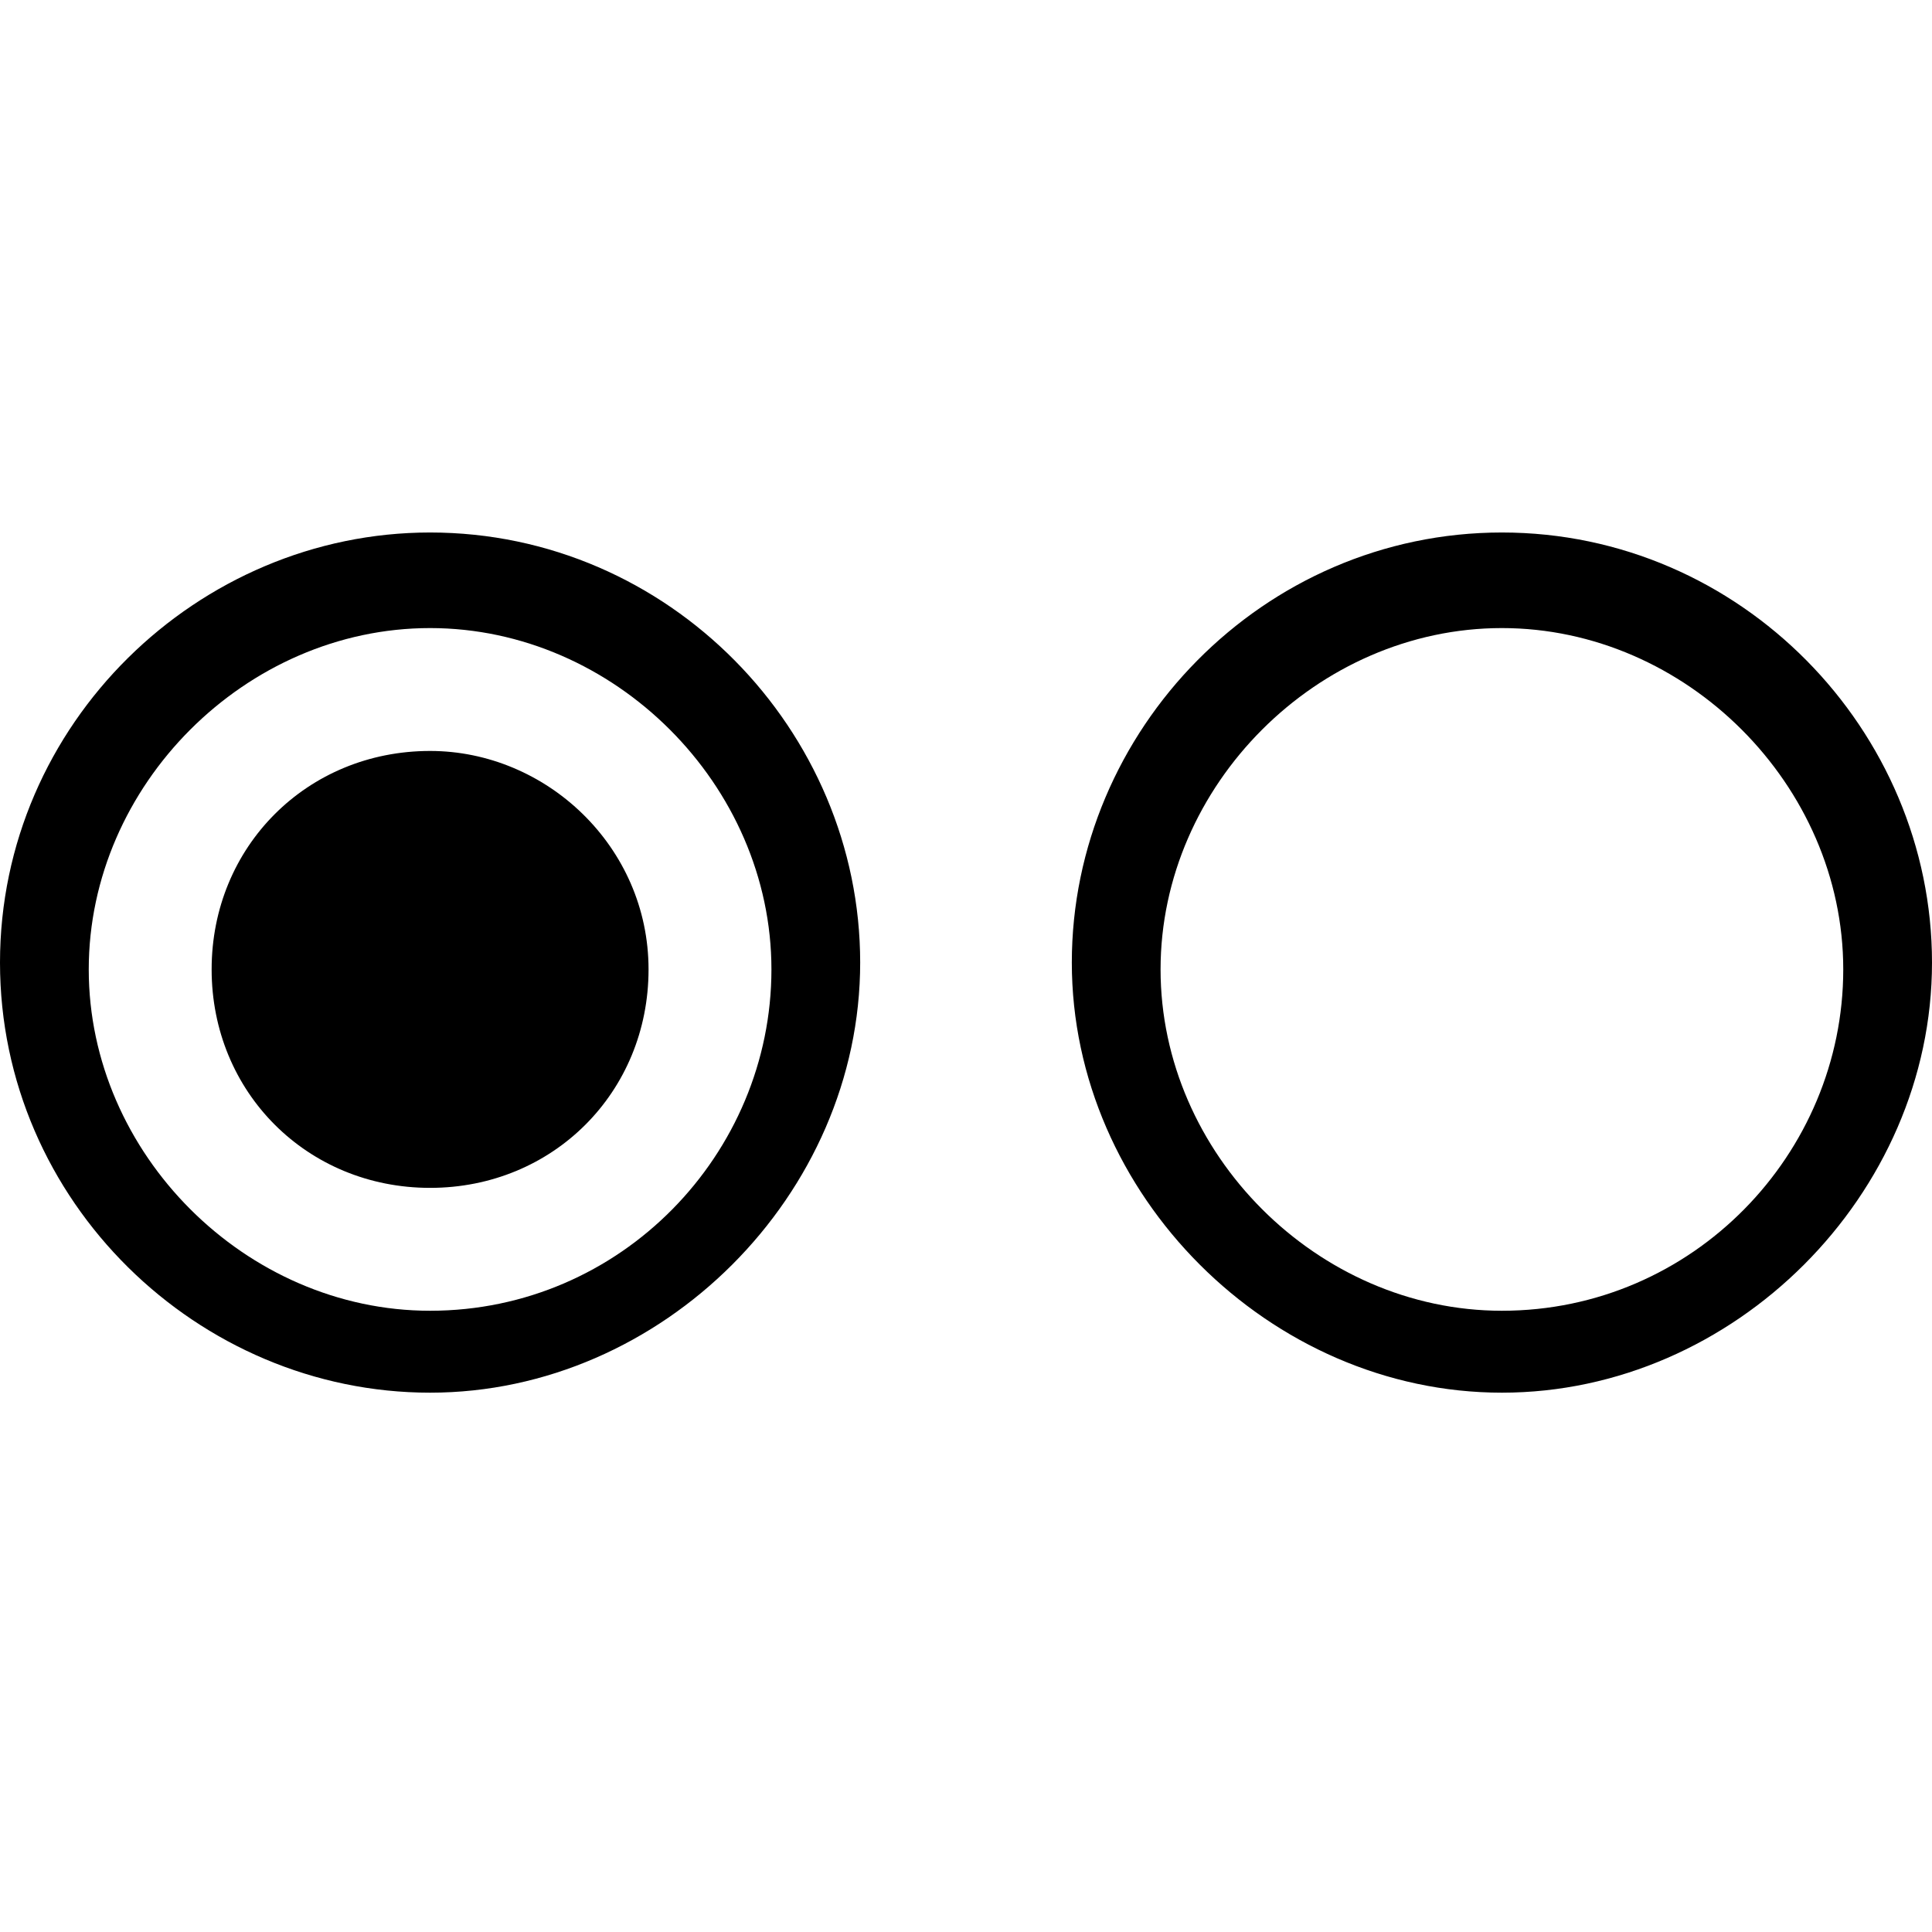 <svg xmlns="http://www.w3.org/2000/svg" viewBox="0 0 28.3 28.3" width="28.3" height="28.3"><path d="M6.3 11c-1.8 0-3.2 1.4-3.2 3.2s1.4 3.2 3.2 3.2 3.2-1.4 3.2-3.2S8 11 6.3 11zm0-3.2C2.9 7.8 0 10.6 0 14.1s2.9 6.3 6.3 6.3 6.3-2.9 6.3-6.3-2.8-6.3-6.3-6.3zm0 11.4c-2.7 0-5-2.3-5-5s2.3-5 5-5 5 2.3 5 5-2.2 5-5 5zM22 7.8c-3.5 0-6.3 2.9-6.3 6.3s2.9 6.3 6.3 6.3 6.3-2.9 6.3-6.3-2.8-6.3-6.3-6.3zm0 11.4c-2.7 0-5-2.3-5-5s2.3-5 5-5 5 2.3 5 5-2.2 5-5 5z"/></svg>